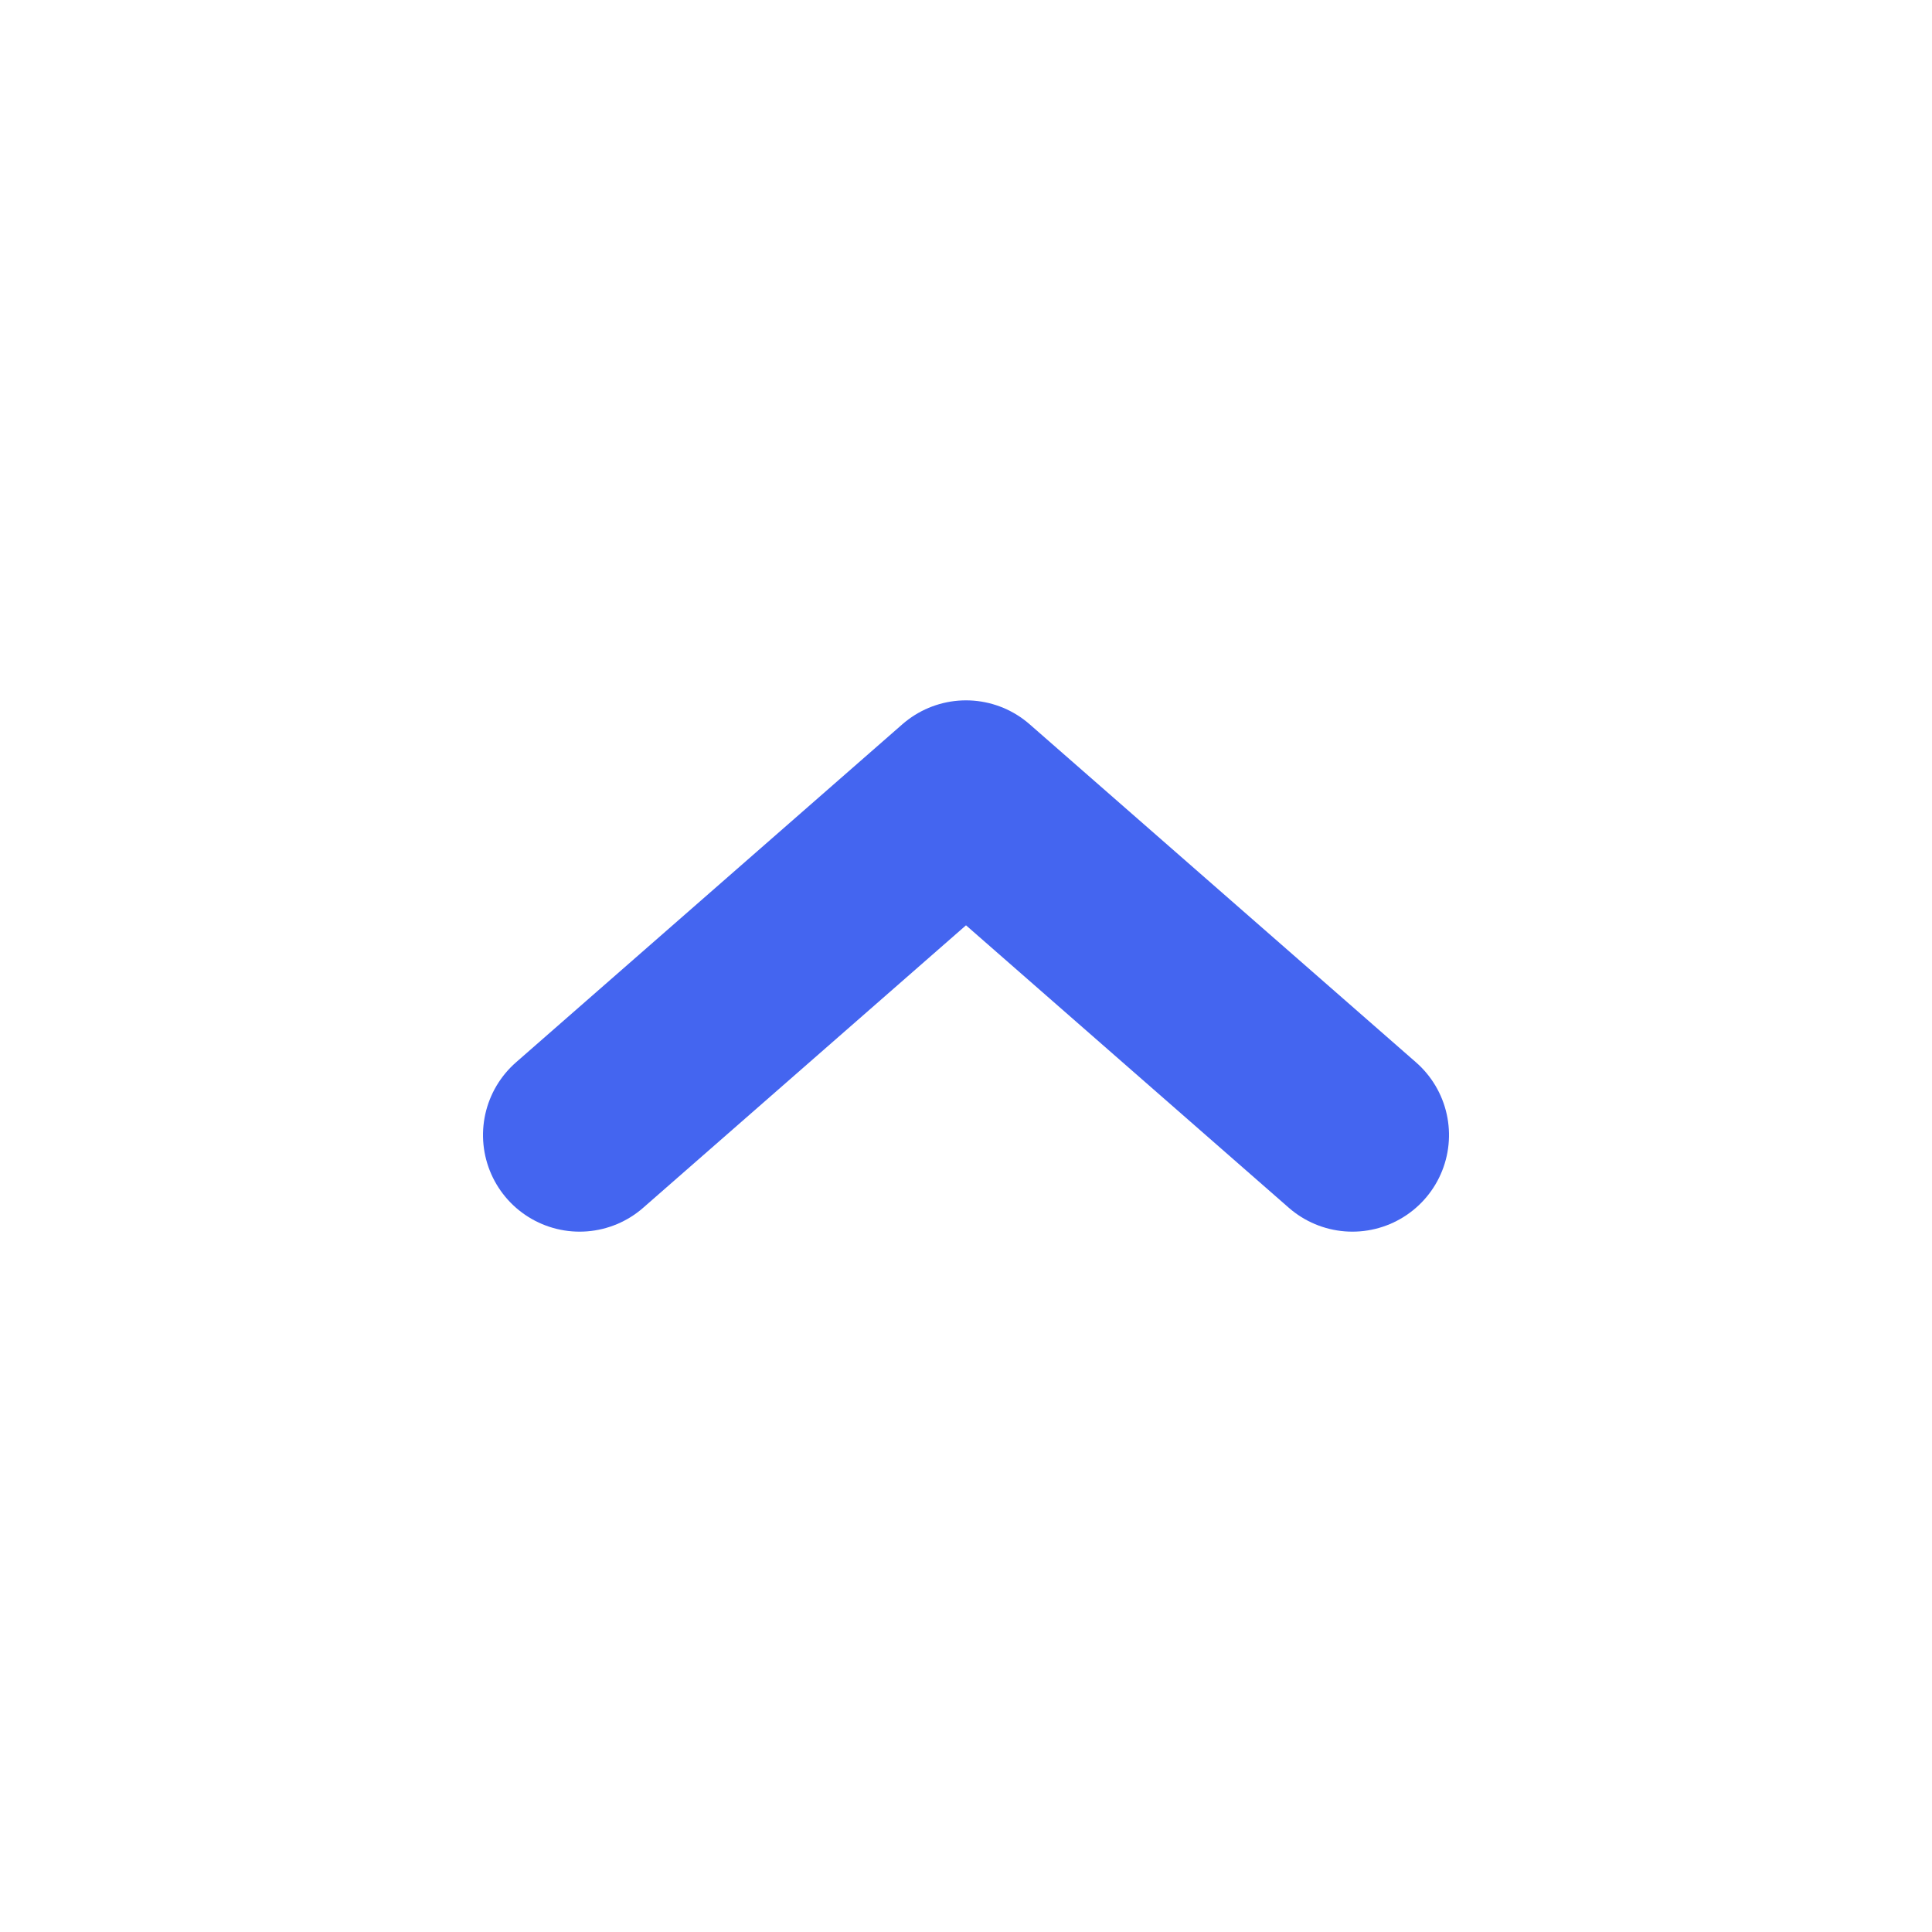 <svg xmlns="http://www.w3.org/2000/svg" width="20" height="20" viewBox="0 0 20 20"><defs><style>.a,.b{fill:none;}.b{stroke:#4465f0;stroke-linecap:round;stroke-linejoin:round;stroke-width:2px;}</style></defs><rect class="a" width="20" height="20" rx="10"/><path class="b" d="M0,8,3.5,4,0,0,3.5,4Z" transform="translate(6 11.75) rotate(-90)"/></svg>